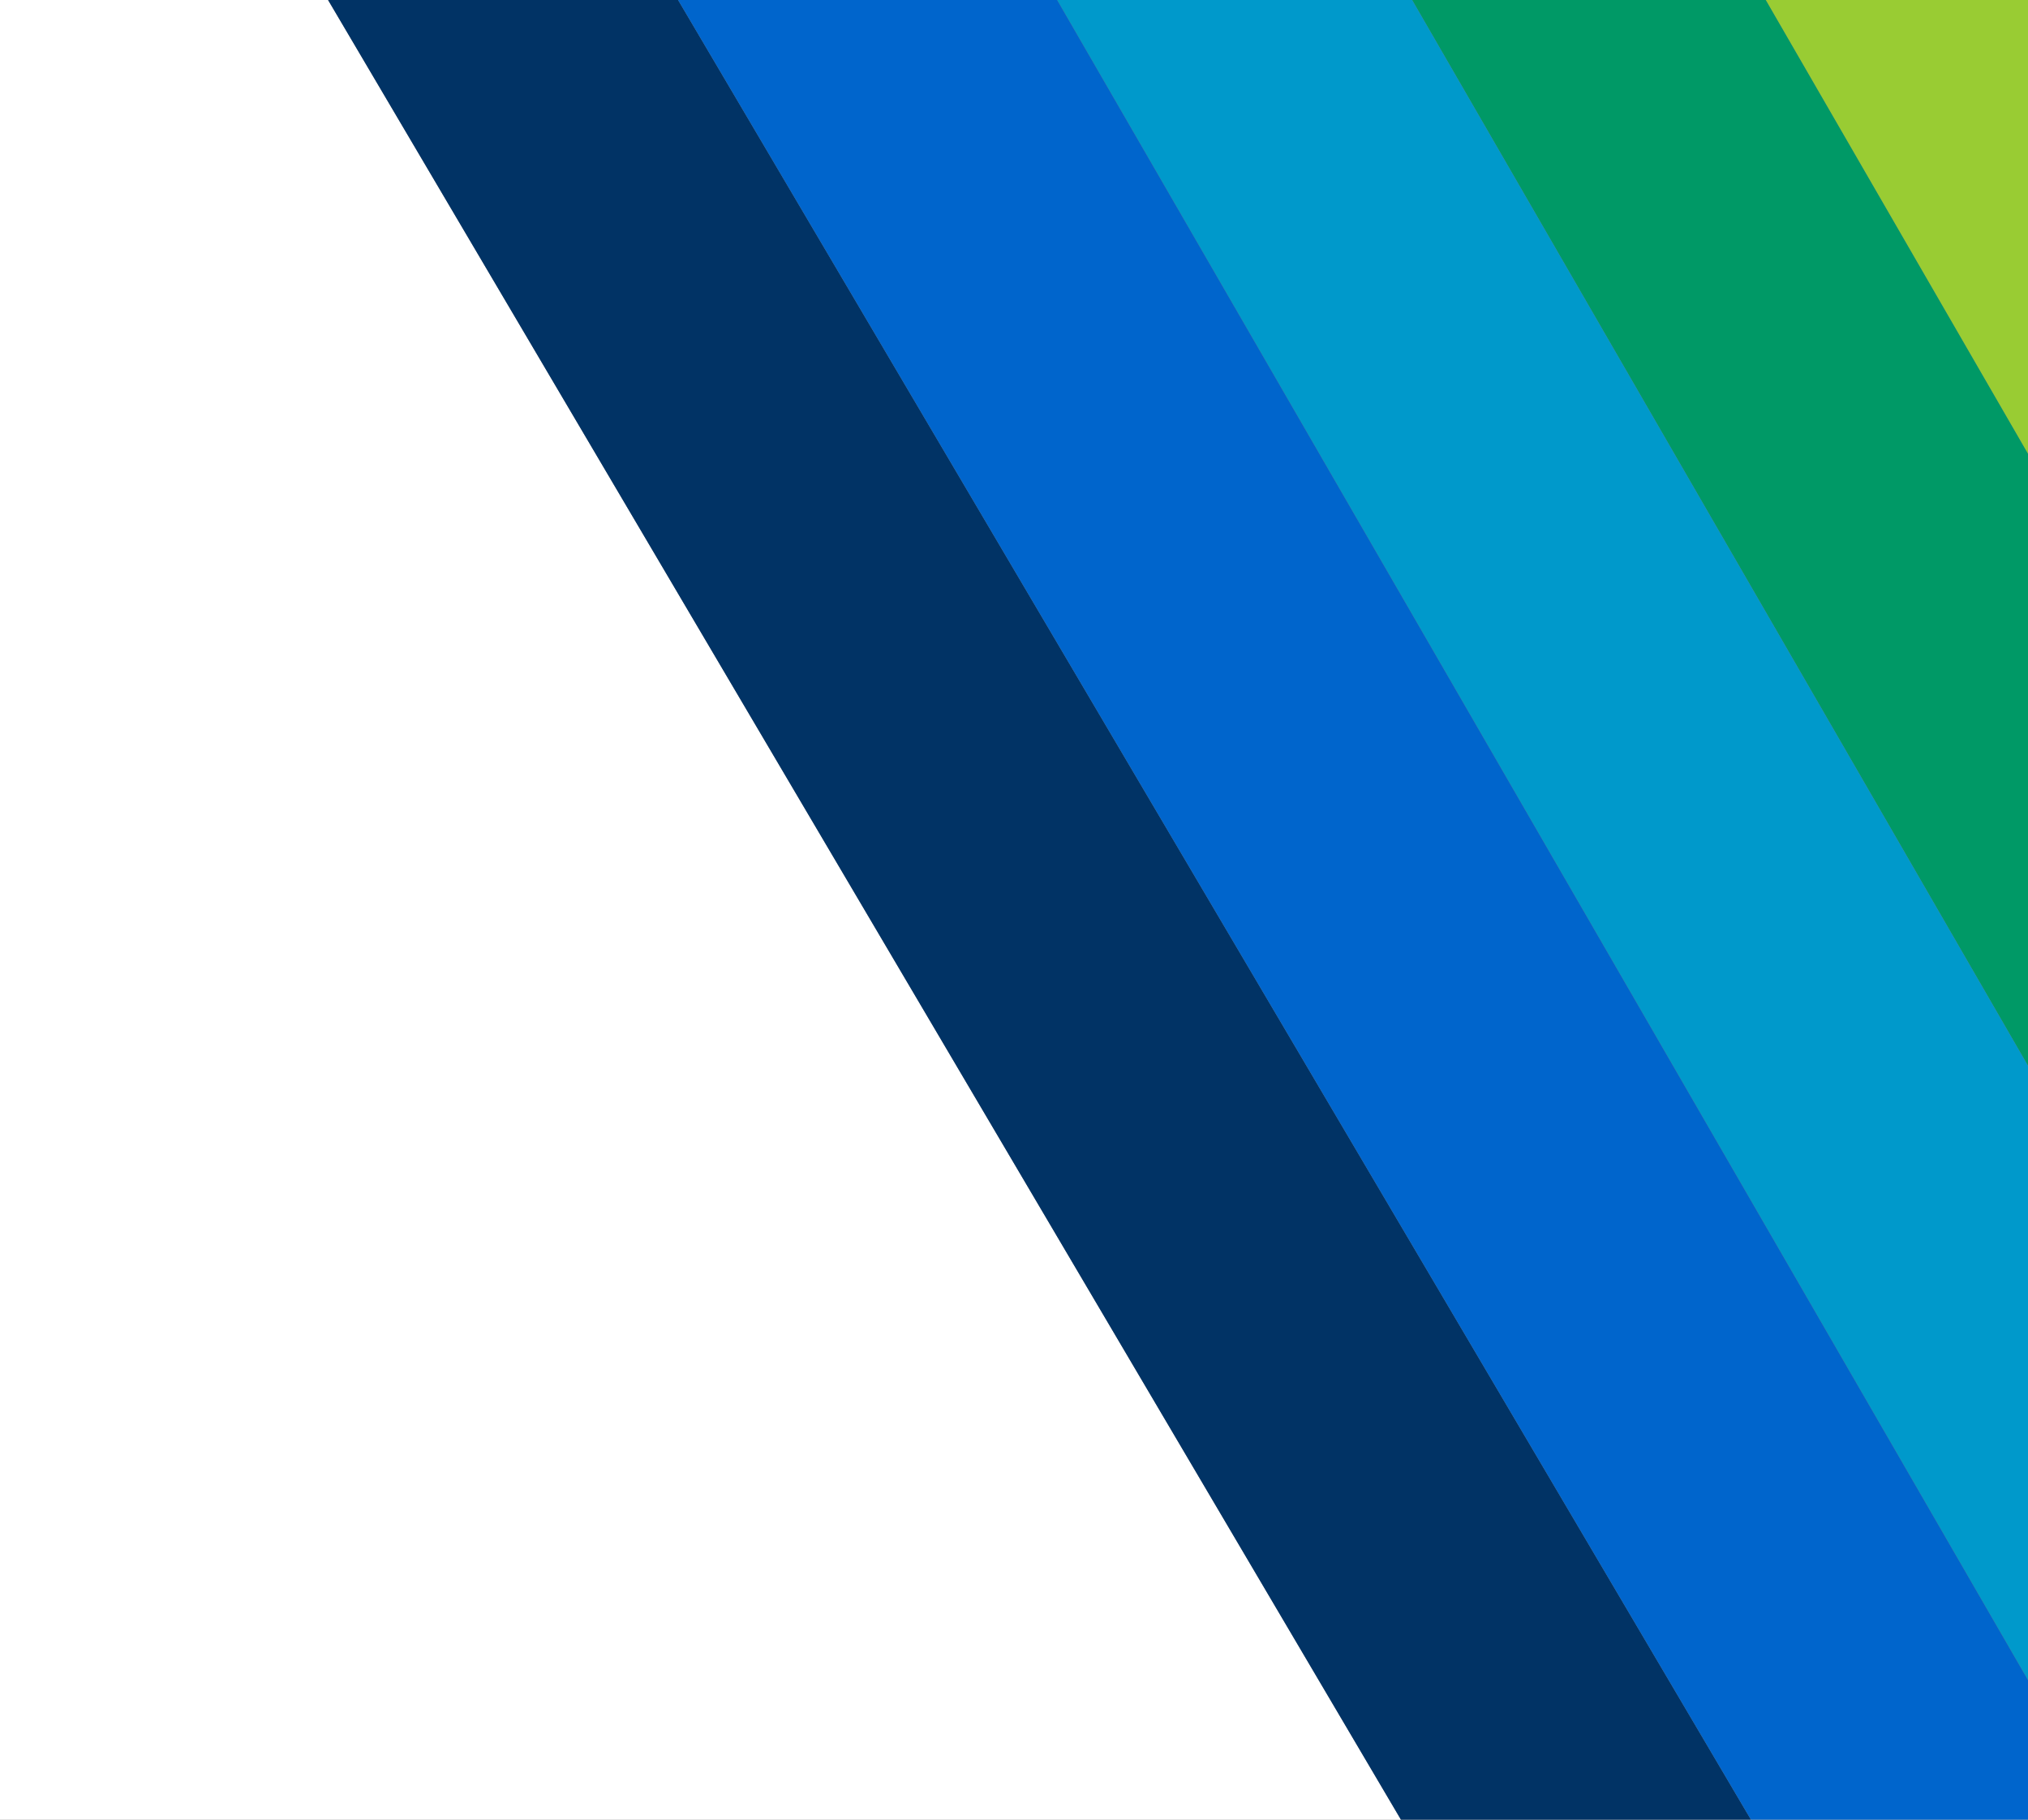 <svg xmlns="http://www.w3.org/2000/svg" viewBox="0 0 390 350"><rect x="0" y="0" width="390" height="350" fill="#808080" stroke="none"/><defs><style>.cls-1{fill:#fff;}.cls-2{fill:#013365;}.cls-3{fill:#9c3;}.cls-4{fill:#096;}.cls-5{fill:#0099cb;}.cls-6{fill:#0065cc;}</style></defs><title>pressedSubBackground</title><g id="Layer_2" data-name="Layer 2"><g id="Layer_1-2" data-name="Layer 1"><polygon class="cls-1" points="63.09 0 0 0 0 350 269.41 350 63.09 0"/><polygon class="cls-2" points="336.72 350 130.4 0 63.09 0 269.41 350 336.72 350"/><polygon class="cls-3" points="390 0 339.56 0 390 87.3 390 0"/><polygon class="cls-4" points="390 87.3 339.56 0 271.56 0 390 205 390 87.3"/><polygon class="cls-5" points="390 205 271.56 0 203.29 0 390 323.16 390 205"/><polygon class="cls-6" points="390 350 390 323.16 203.29 0 130.4 0 336.72 350 390 350"/></g></g></svg>